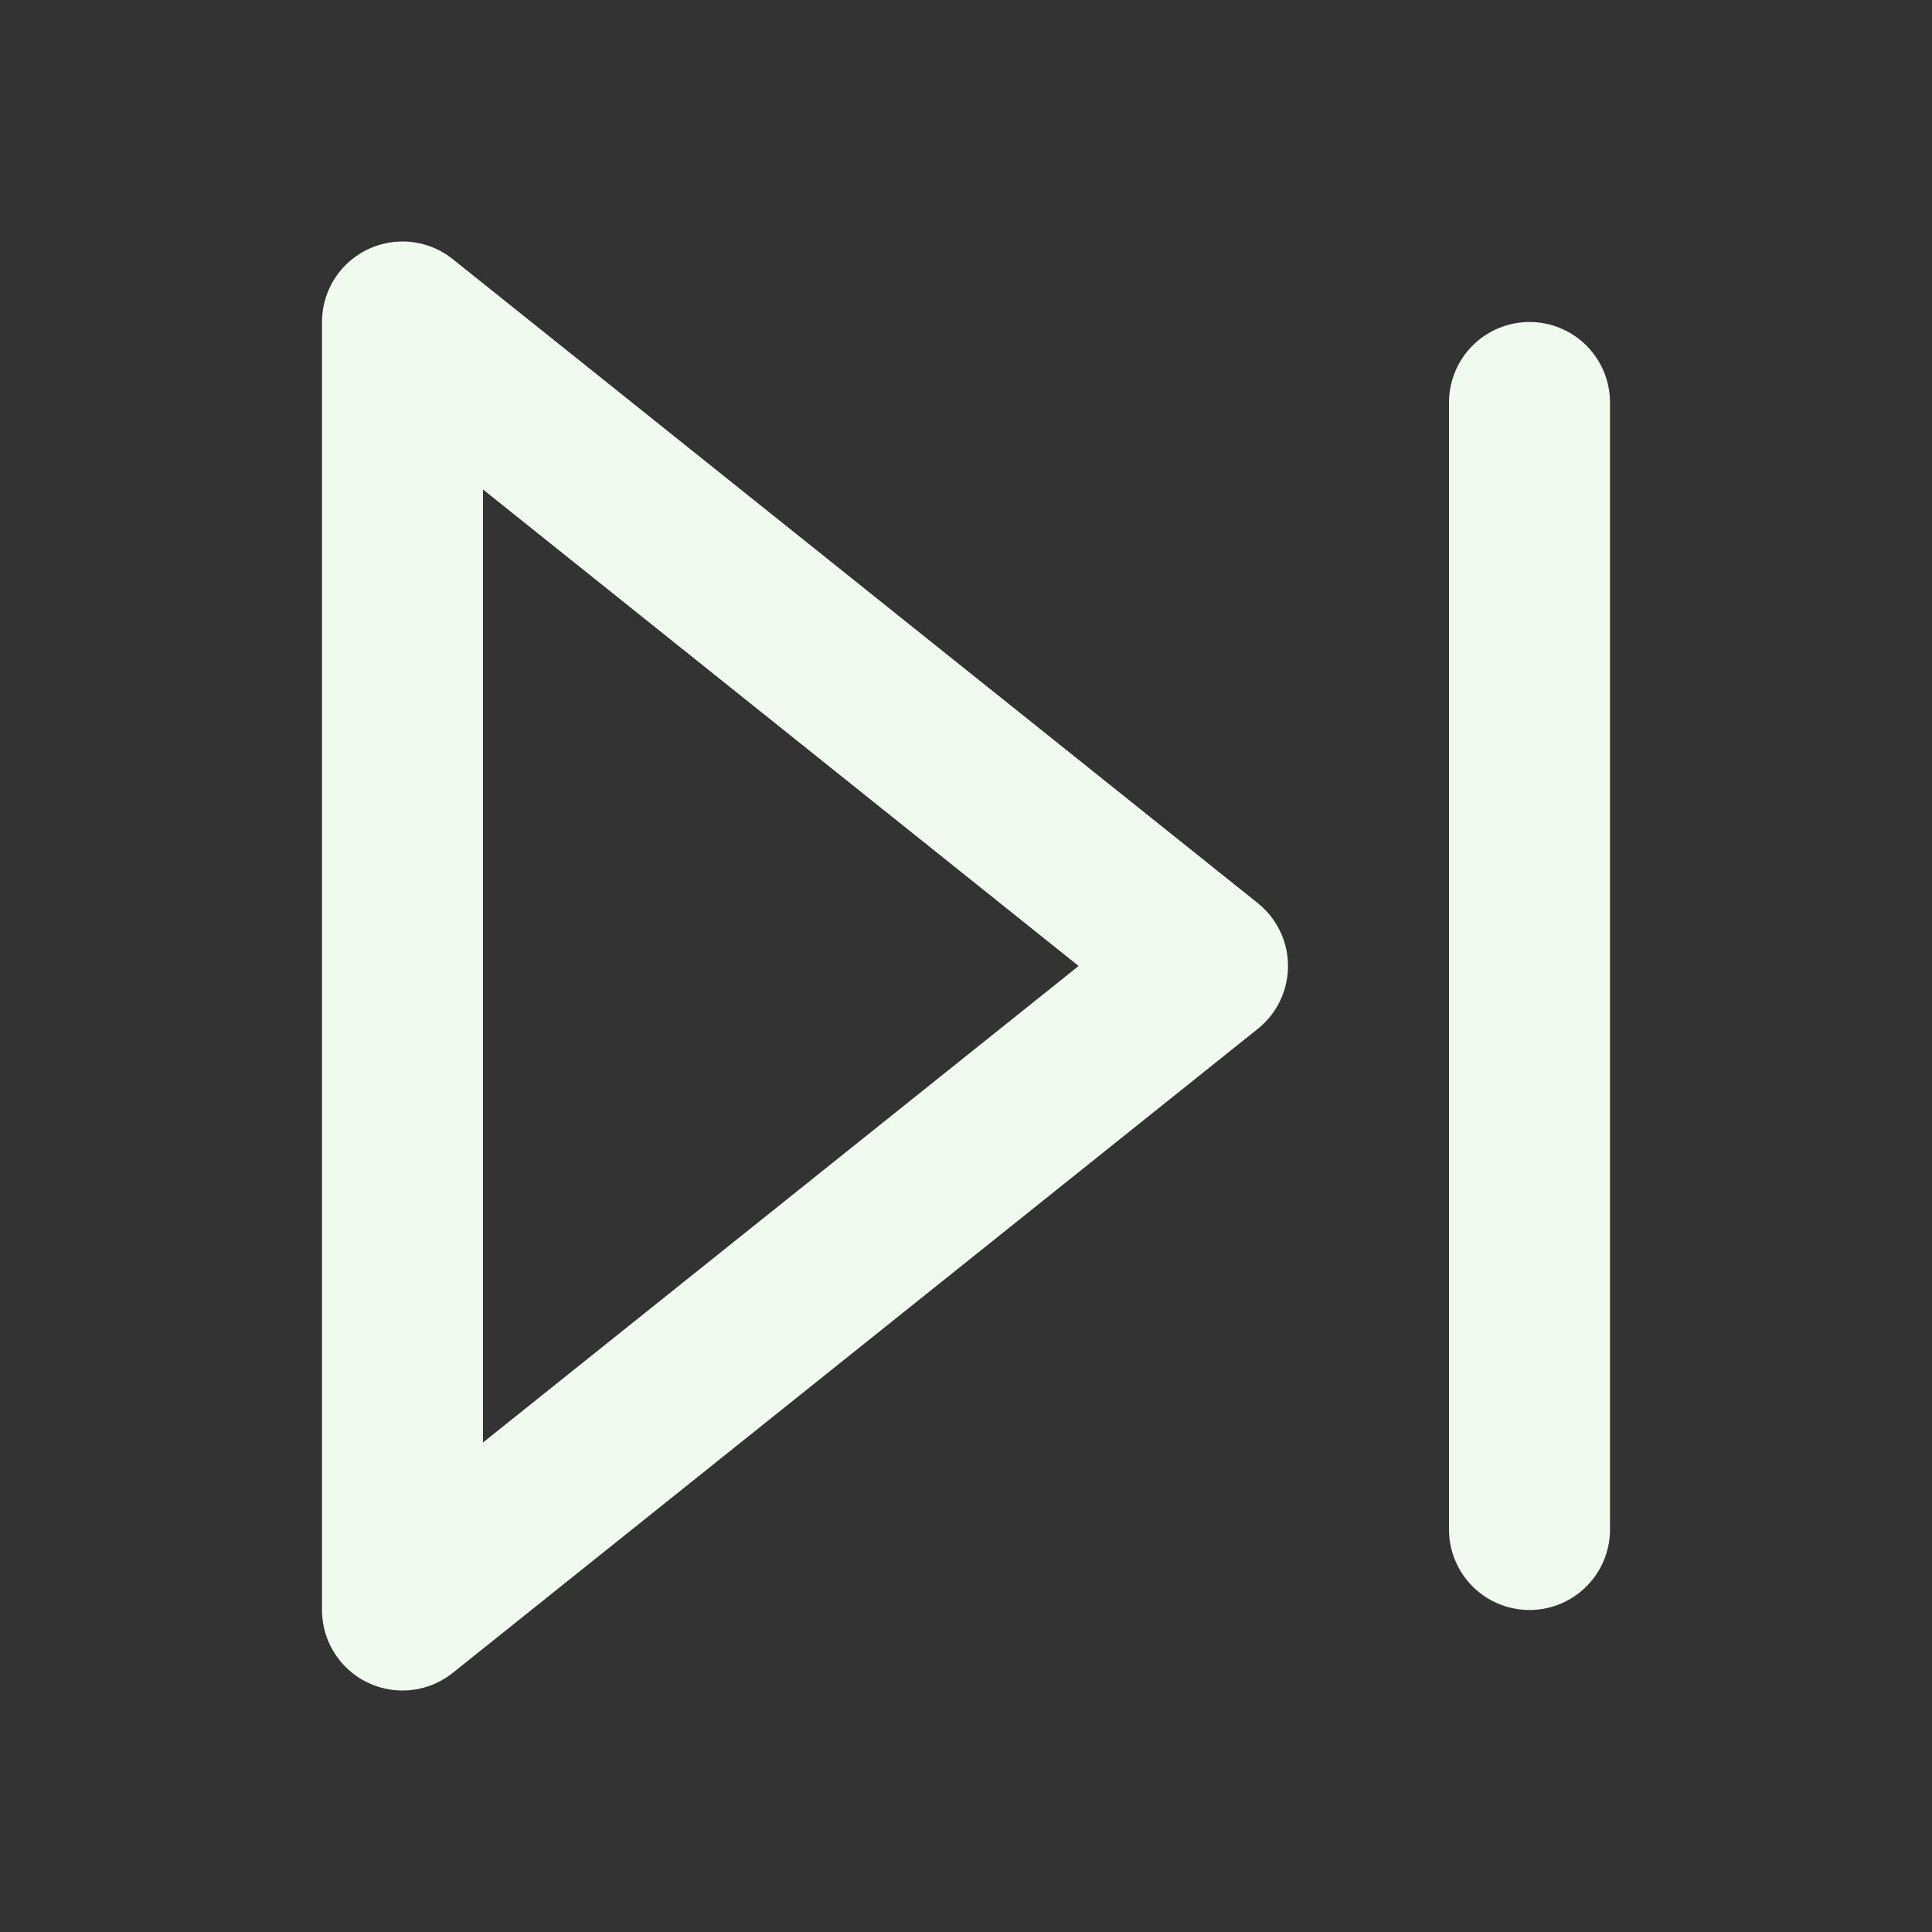 <svg xmlns="http://www.w3.org/2000/svg" width="32" height="32" viewBox="0 0 24 24" fill="none" stroke="#F1FAEE" stroke-width="2" stroke-linecap="round" stroke-linejoin="round" class="feather feather-skip-forward"><rect x="0" y="0" width="24" height="24" fill="#333333" stroke="none"/><polygon points="5 4 15 12 5 20 5 4"></polygon><line x1="19" y1="5" x2="19" y2="19"></line></svg>
